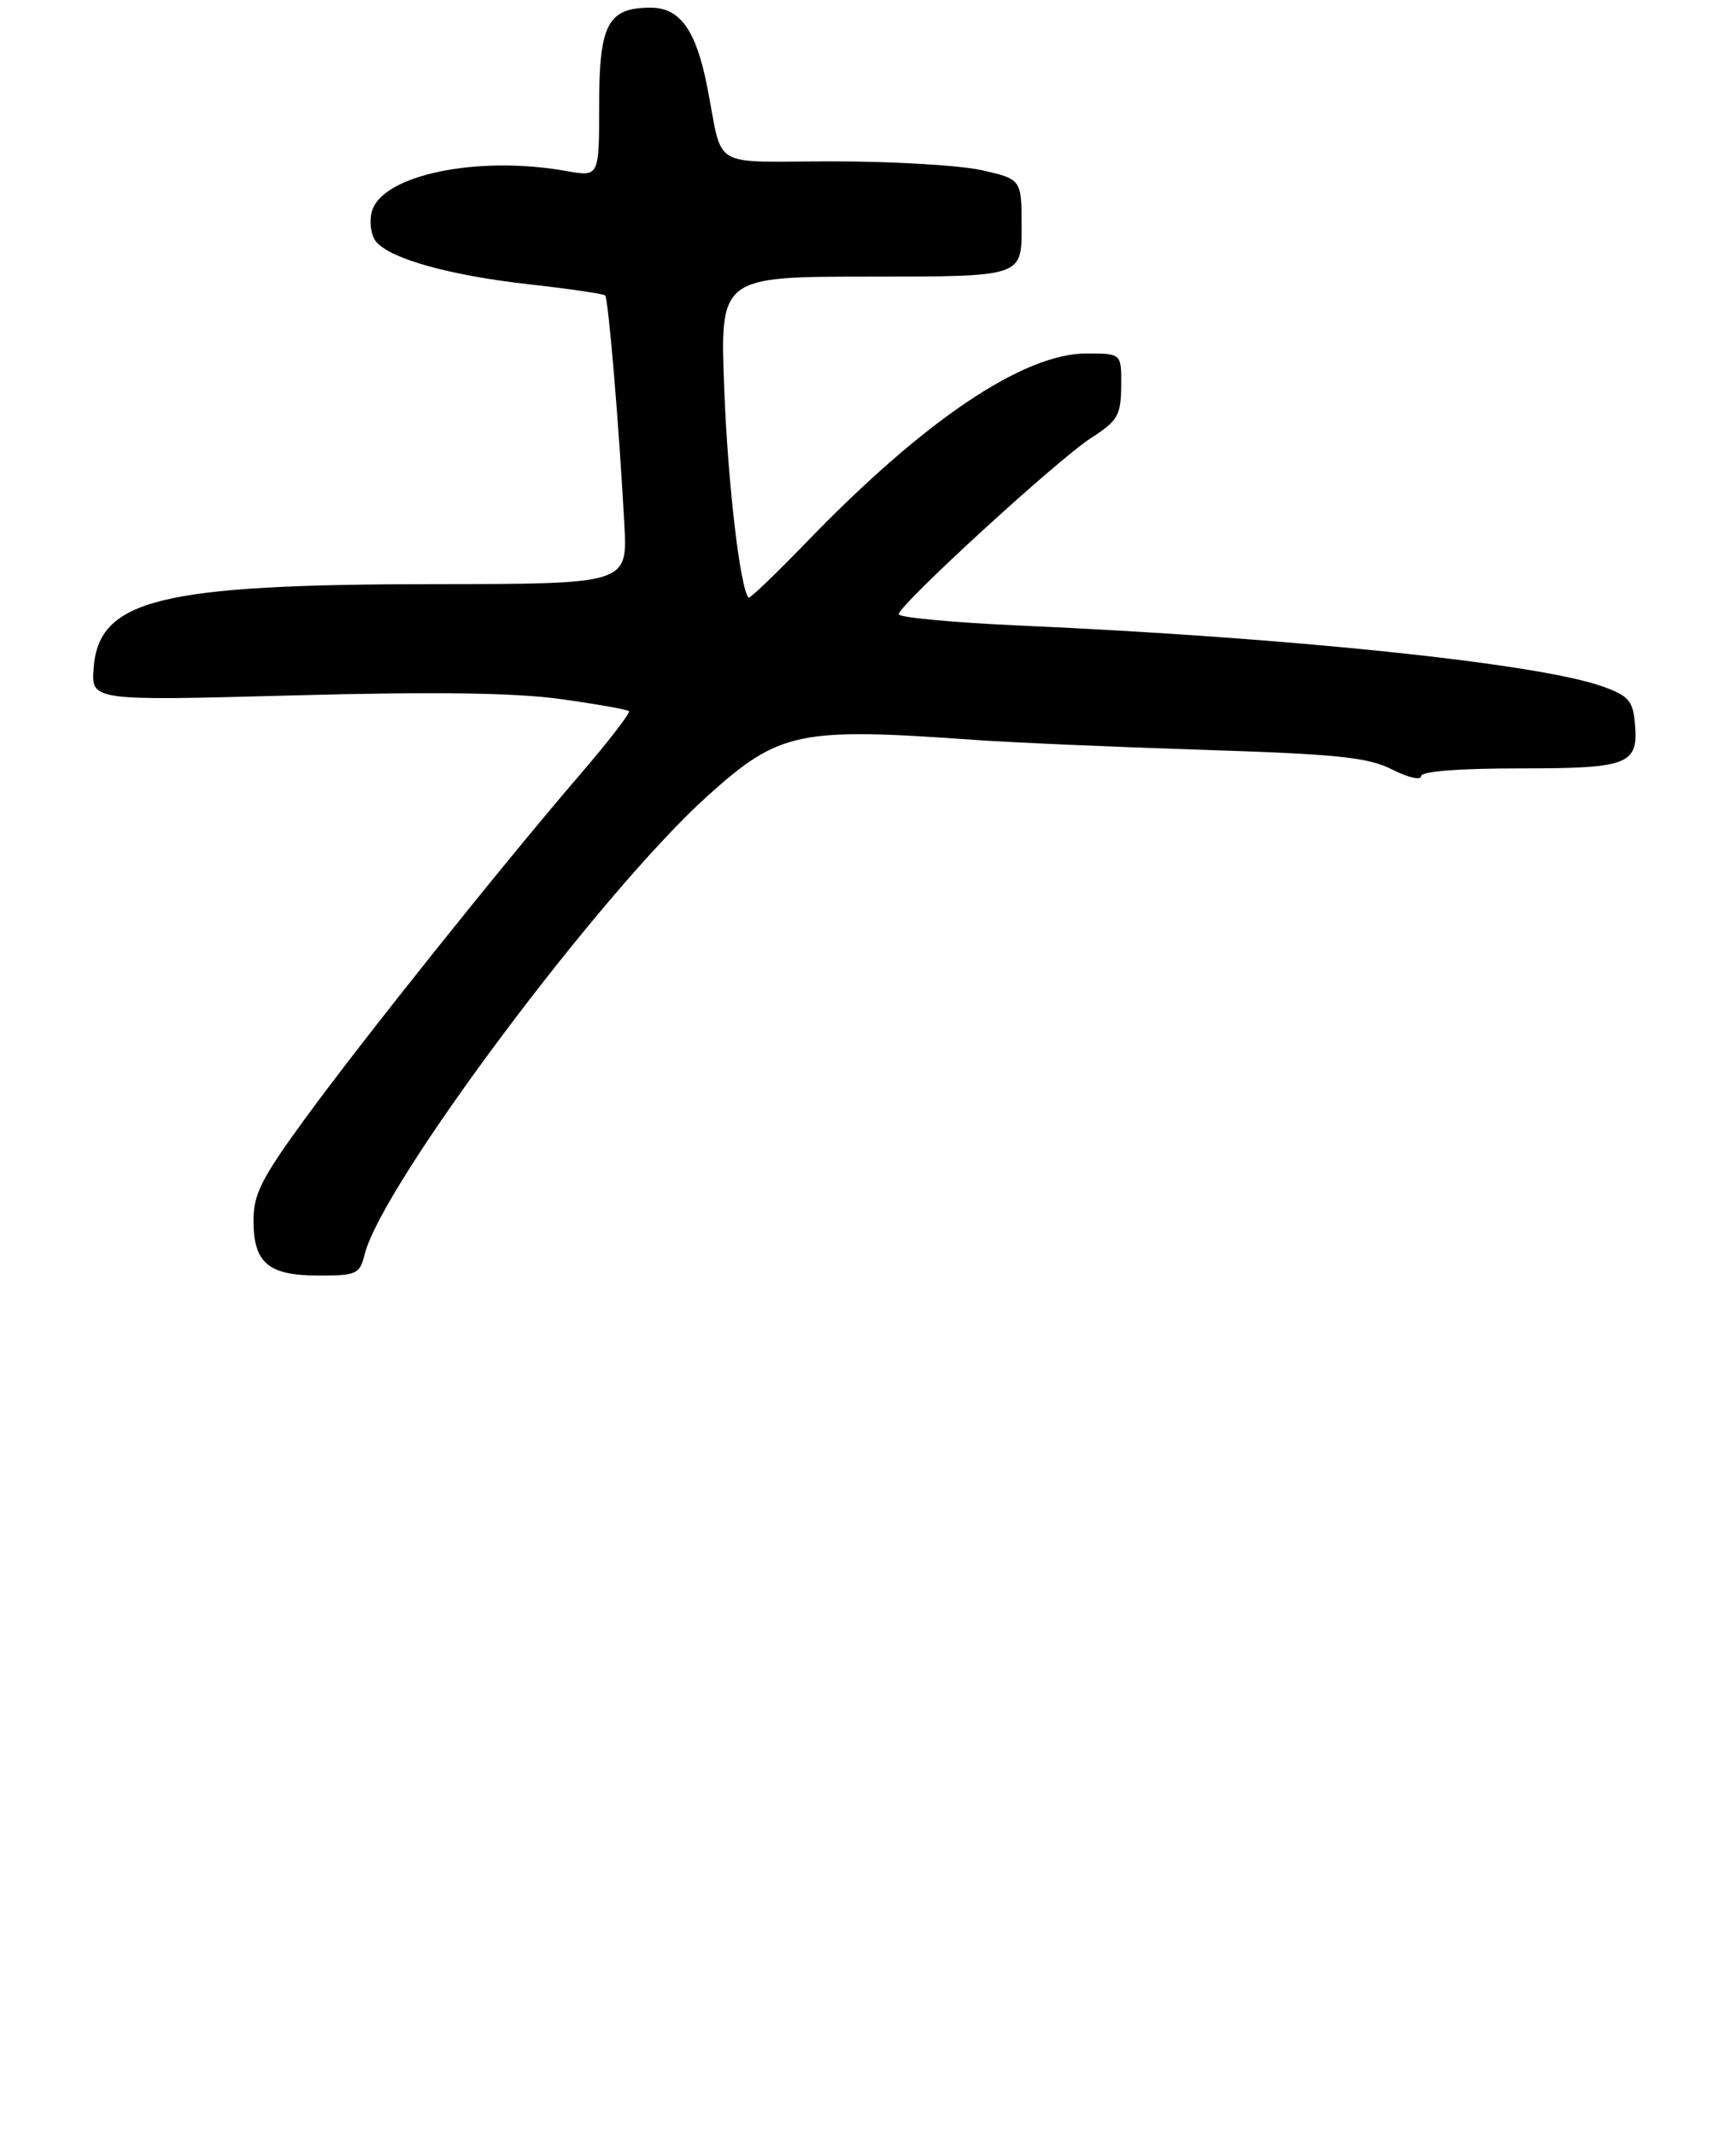 <?xml version="1.0" encoding="UTF-8" standalone="no"?>
<!DOCTYPE svg PUBLIC "-//W3C//DTD SVG 1.1//EN" "http://www.w3.org/Graphics/SVG/1.1/DTD/svg11.dtd" >
<svg xmlns="http://www.w3.org/2000/svg" xmlns:xlink="http://www.w3.org/1999/xlink" version="1.1" viewBox="0 0 226 278">
 <g >
 <path fill="currentColor"
d=" M 47.47 163.25 C 49.73 154.16 78.25 116.05 92.14 103.56 C 101.49 95.16 103.92 94.65 127.00 96.30 C 131.68 96.63 144.95 97.21 156.50 97.58 C 174.23 98.15 178.08 98.55 181.25 100.15 C 183.31 101.19 185.00 101.58 185.00 101.02 C 185.00 100.38 189.79 100.00 197.88 100.00 C 212.19 100.00 213.37 99.52 212.82 93.91 C 212.55 91.16 211.92 90.49 208.50 89.29 C 199.92 86.30 167.73 82.95 132.75 81.41 C 124.09 81.02 117.00 80.36 117.00 79.94 C 117.00 78.75 137.66 59.82 142.04 57.00 C 145.53 54.75 145.92 54.07 145.96 50.25 C 146.00 46.00 146.00 46.00 141.47 46.00 C 133.24 46.00 120.38 54.64 105.12 70.43 C 101.05 74.63 97.61 77.94 97.46 77.78 C 96.36 76.65 94.77 63.07 94.29 50.75 C 93.71 36.00 93.71 36.00 113.35 36.00 C 133.00 36.00 133.00 36.00 133.00 29.67 C 133.00 23.34 133.00 23.34 127.92 22.17 C 125.13 21.53 116.37 21.00 108.44 21.00 C 92.12 21.00 94.23 22.26 92.05 11.22 C 90.61 3.91 88.52 1.00 84.71 1.00 C 79.13 1.00 78.00 3.14 78.00 13.67 C 78.00 23.02 78.00 23.02 73.75 22.26 C 62.09 20.17 49.59 22.80 48.39 27.60 C 48.05 28.93 48.31 30.67 48.97 31.46 C 50.82 33.69 58.62 35.86 68.95 37.01 C 74.15 37.59 78.57 38.24 78.78 38.45 C 79.20 38.87 80.61 55.64 81.28 68.25 C 81.70 76.00 81.70 76.00 56.60 76.02 C 20.81 76.04 12.85 78.00 12.19 86.95 C 11.87 91.21 11.87 91.21 38.19 90.50 C 56.63 90.01 67.04 90.15 73.00 90.98 C 77.67 91.63 81.67 92.34 81.88 92.55 C 82.09 92.76 79.26 96.44 75.58 100.72 C 65.45 112.49 47.16 135.37 39.67 145.64 C 34.05 153.34 33.00 155.42 33.00 158.82 C 33.00 164.37 34.92 166.00 41.46 166.00 C 46.43 166.00 46.83 165.82 47.47 163.25 Z "/>
</g>
</svg>